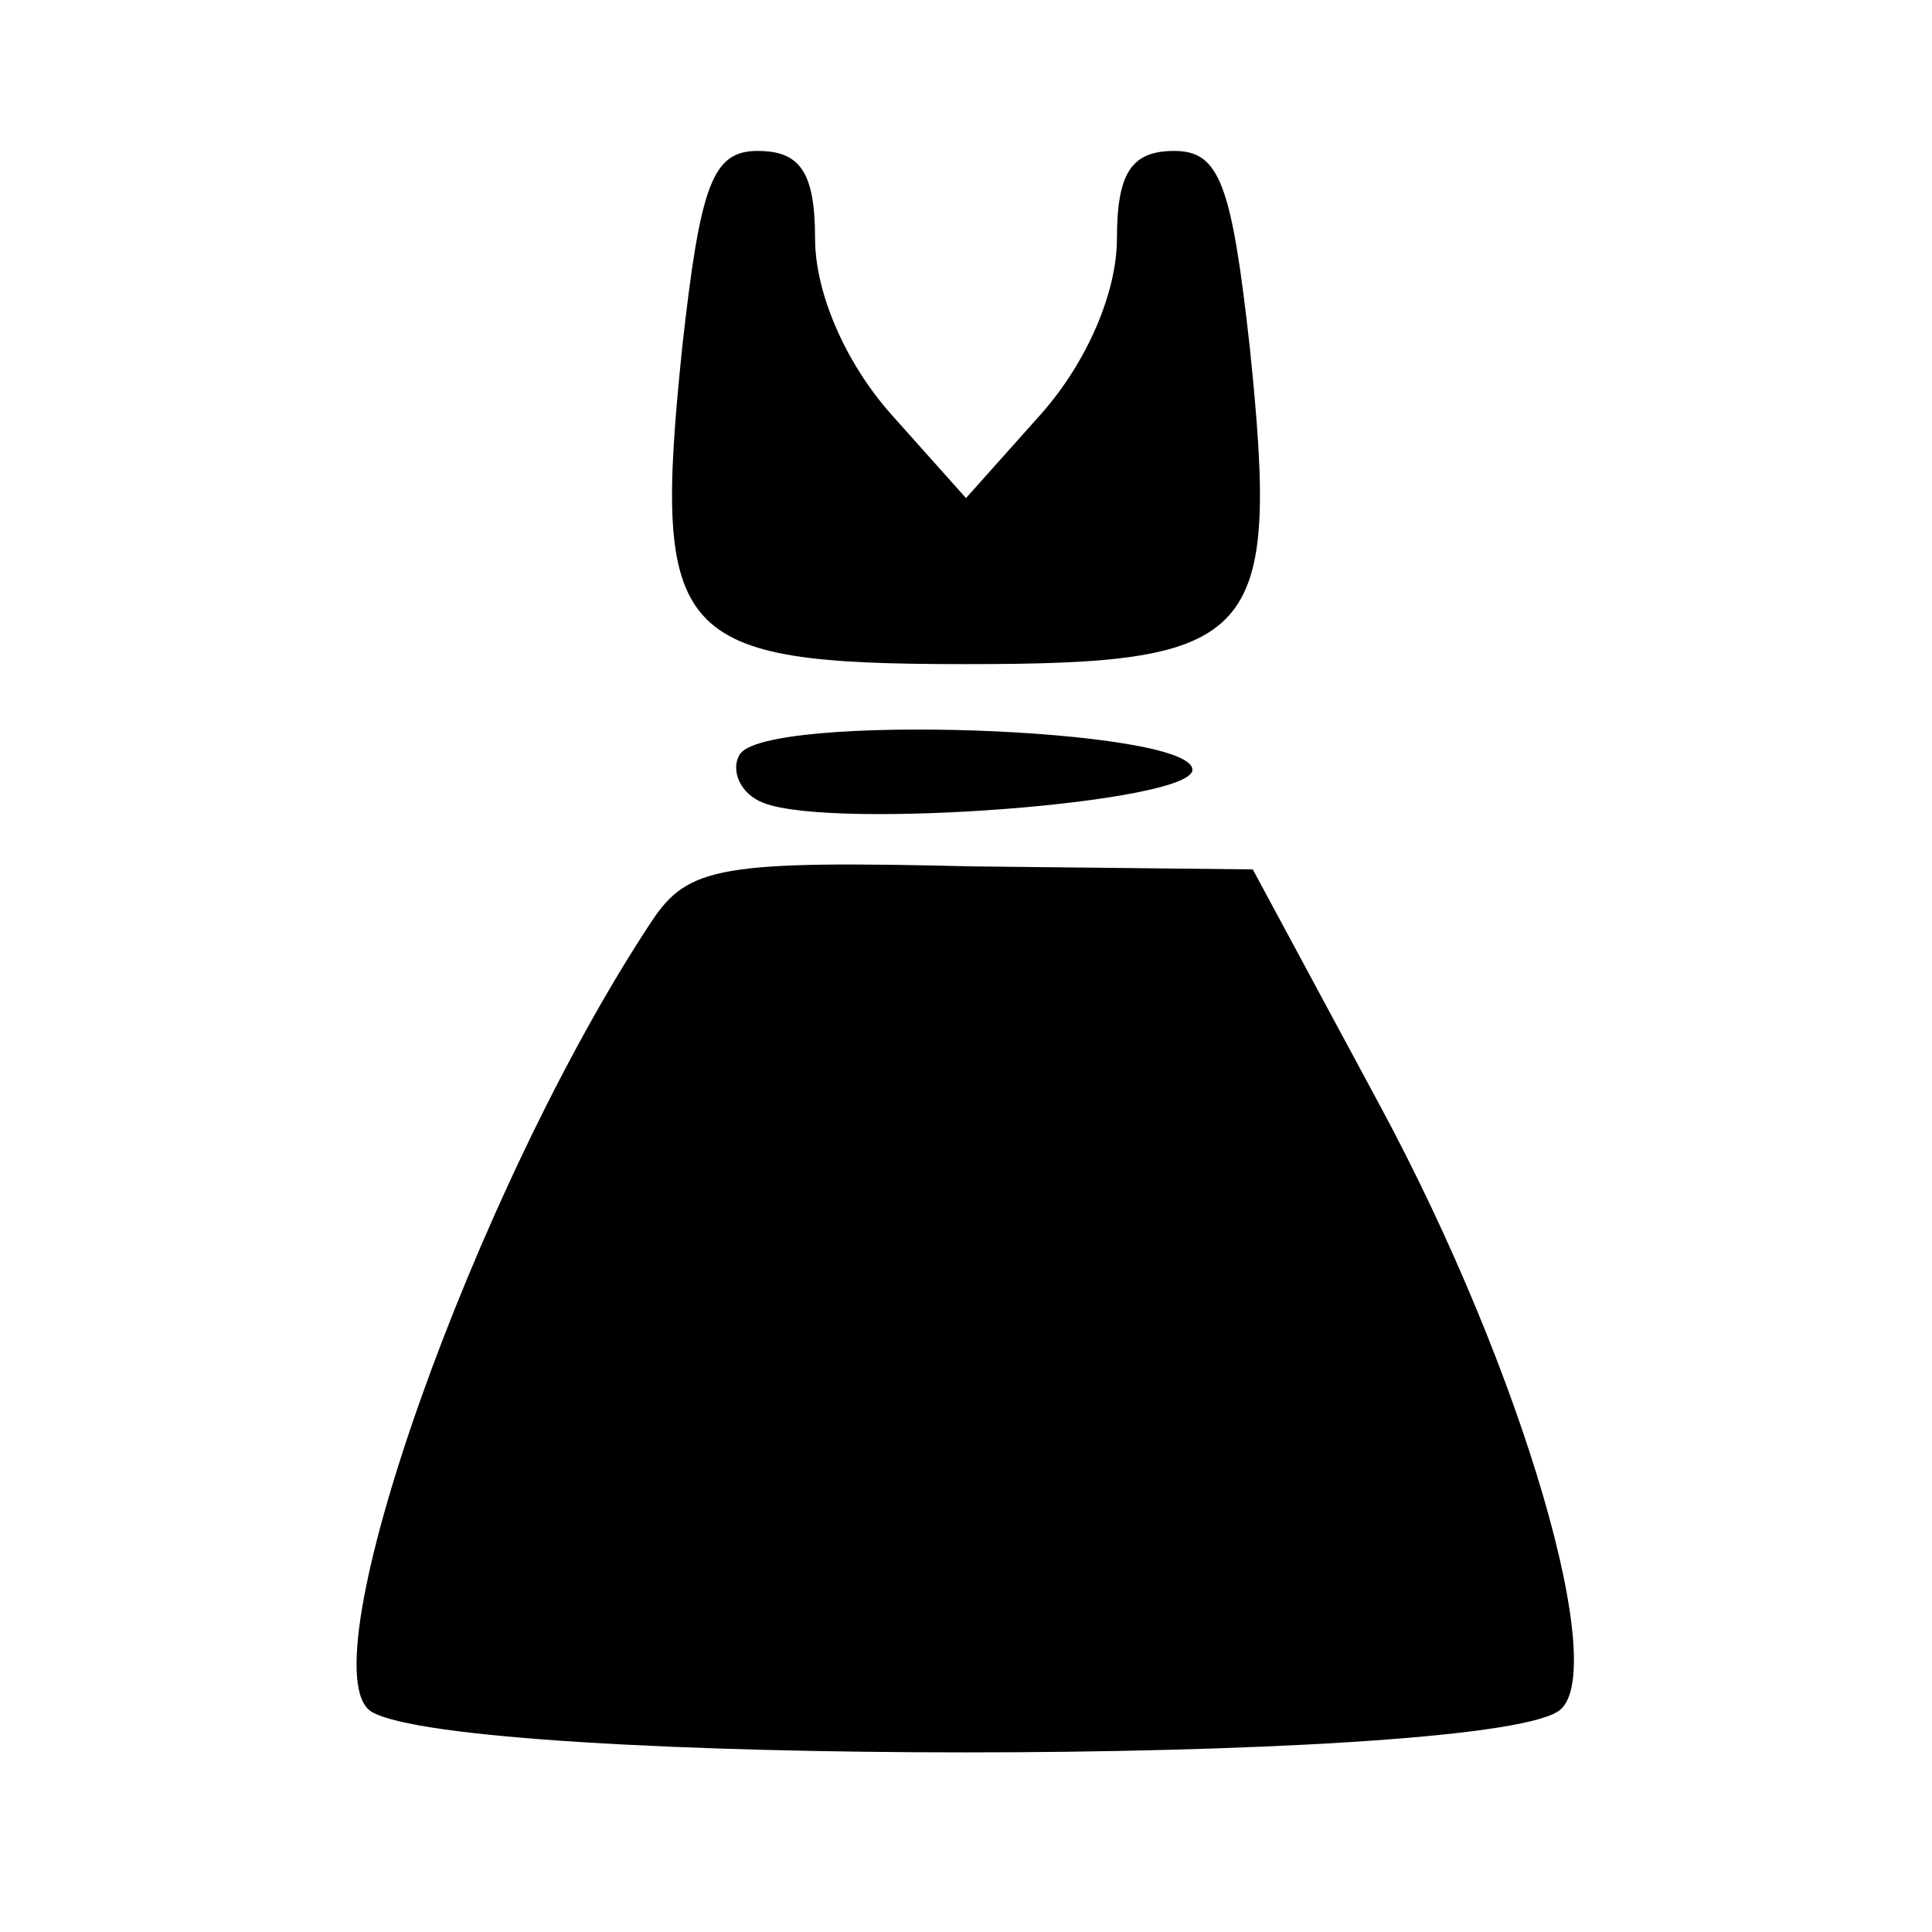 <?xml version="1.0" standalone="no"?>
<!DOCTYPE svg PUBLIC "-//W3C//DTD SVG 20010904//EN"
 "http://www.w3.org/TR/2001/REC-SVG-20010904/DTD/svg10.dtd">
<svg version="1.0" xmlns="http://www.w3.org/2000/svg"
 width="64pt" height="64pt" viewBox="0 0 64 64"
 preserveAspectRatio="xMidYMid meet">

<g transform="translate(0,64) scale(0.1,-0.1)"
fill="#000000" stroke="none">
<path d="M226 525 c-10 -97 -3 -105 94 -105 97 0 104 8 94 105 -6 54 -10 65
-25 65 -14 0 -19 -7 -19 -29 0 -18 -10 -41 -25 -58 l-25 -28 -25 28 c-15 17
-25 40 -25 58 0 22 -5 29 -19 29 -15 0 -19 -11 -25 -65z"/>
<path d="M245 390 c-3 -5 0 -13 8 -16 23 -9 142 0 142 11 0 14 -142 19 -150 5z"/>
<path d="M216 335 c-59 -89 -115 -248 -93 -262 30 -18 364 -18 393 0 18 11
-11 112 -59 201 l-42 78 -93 1 c-83 2 -94 0 -106 -18z"/>
</g>
</svg>
